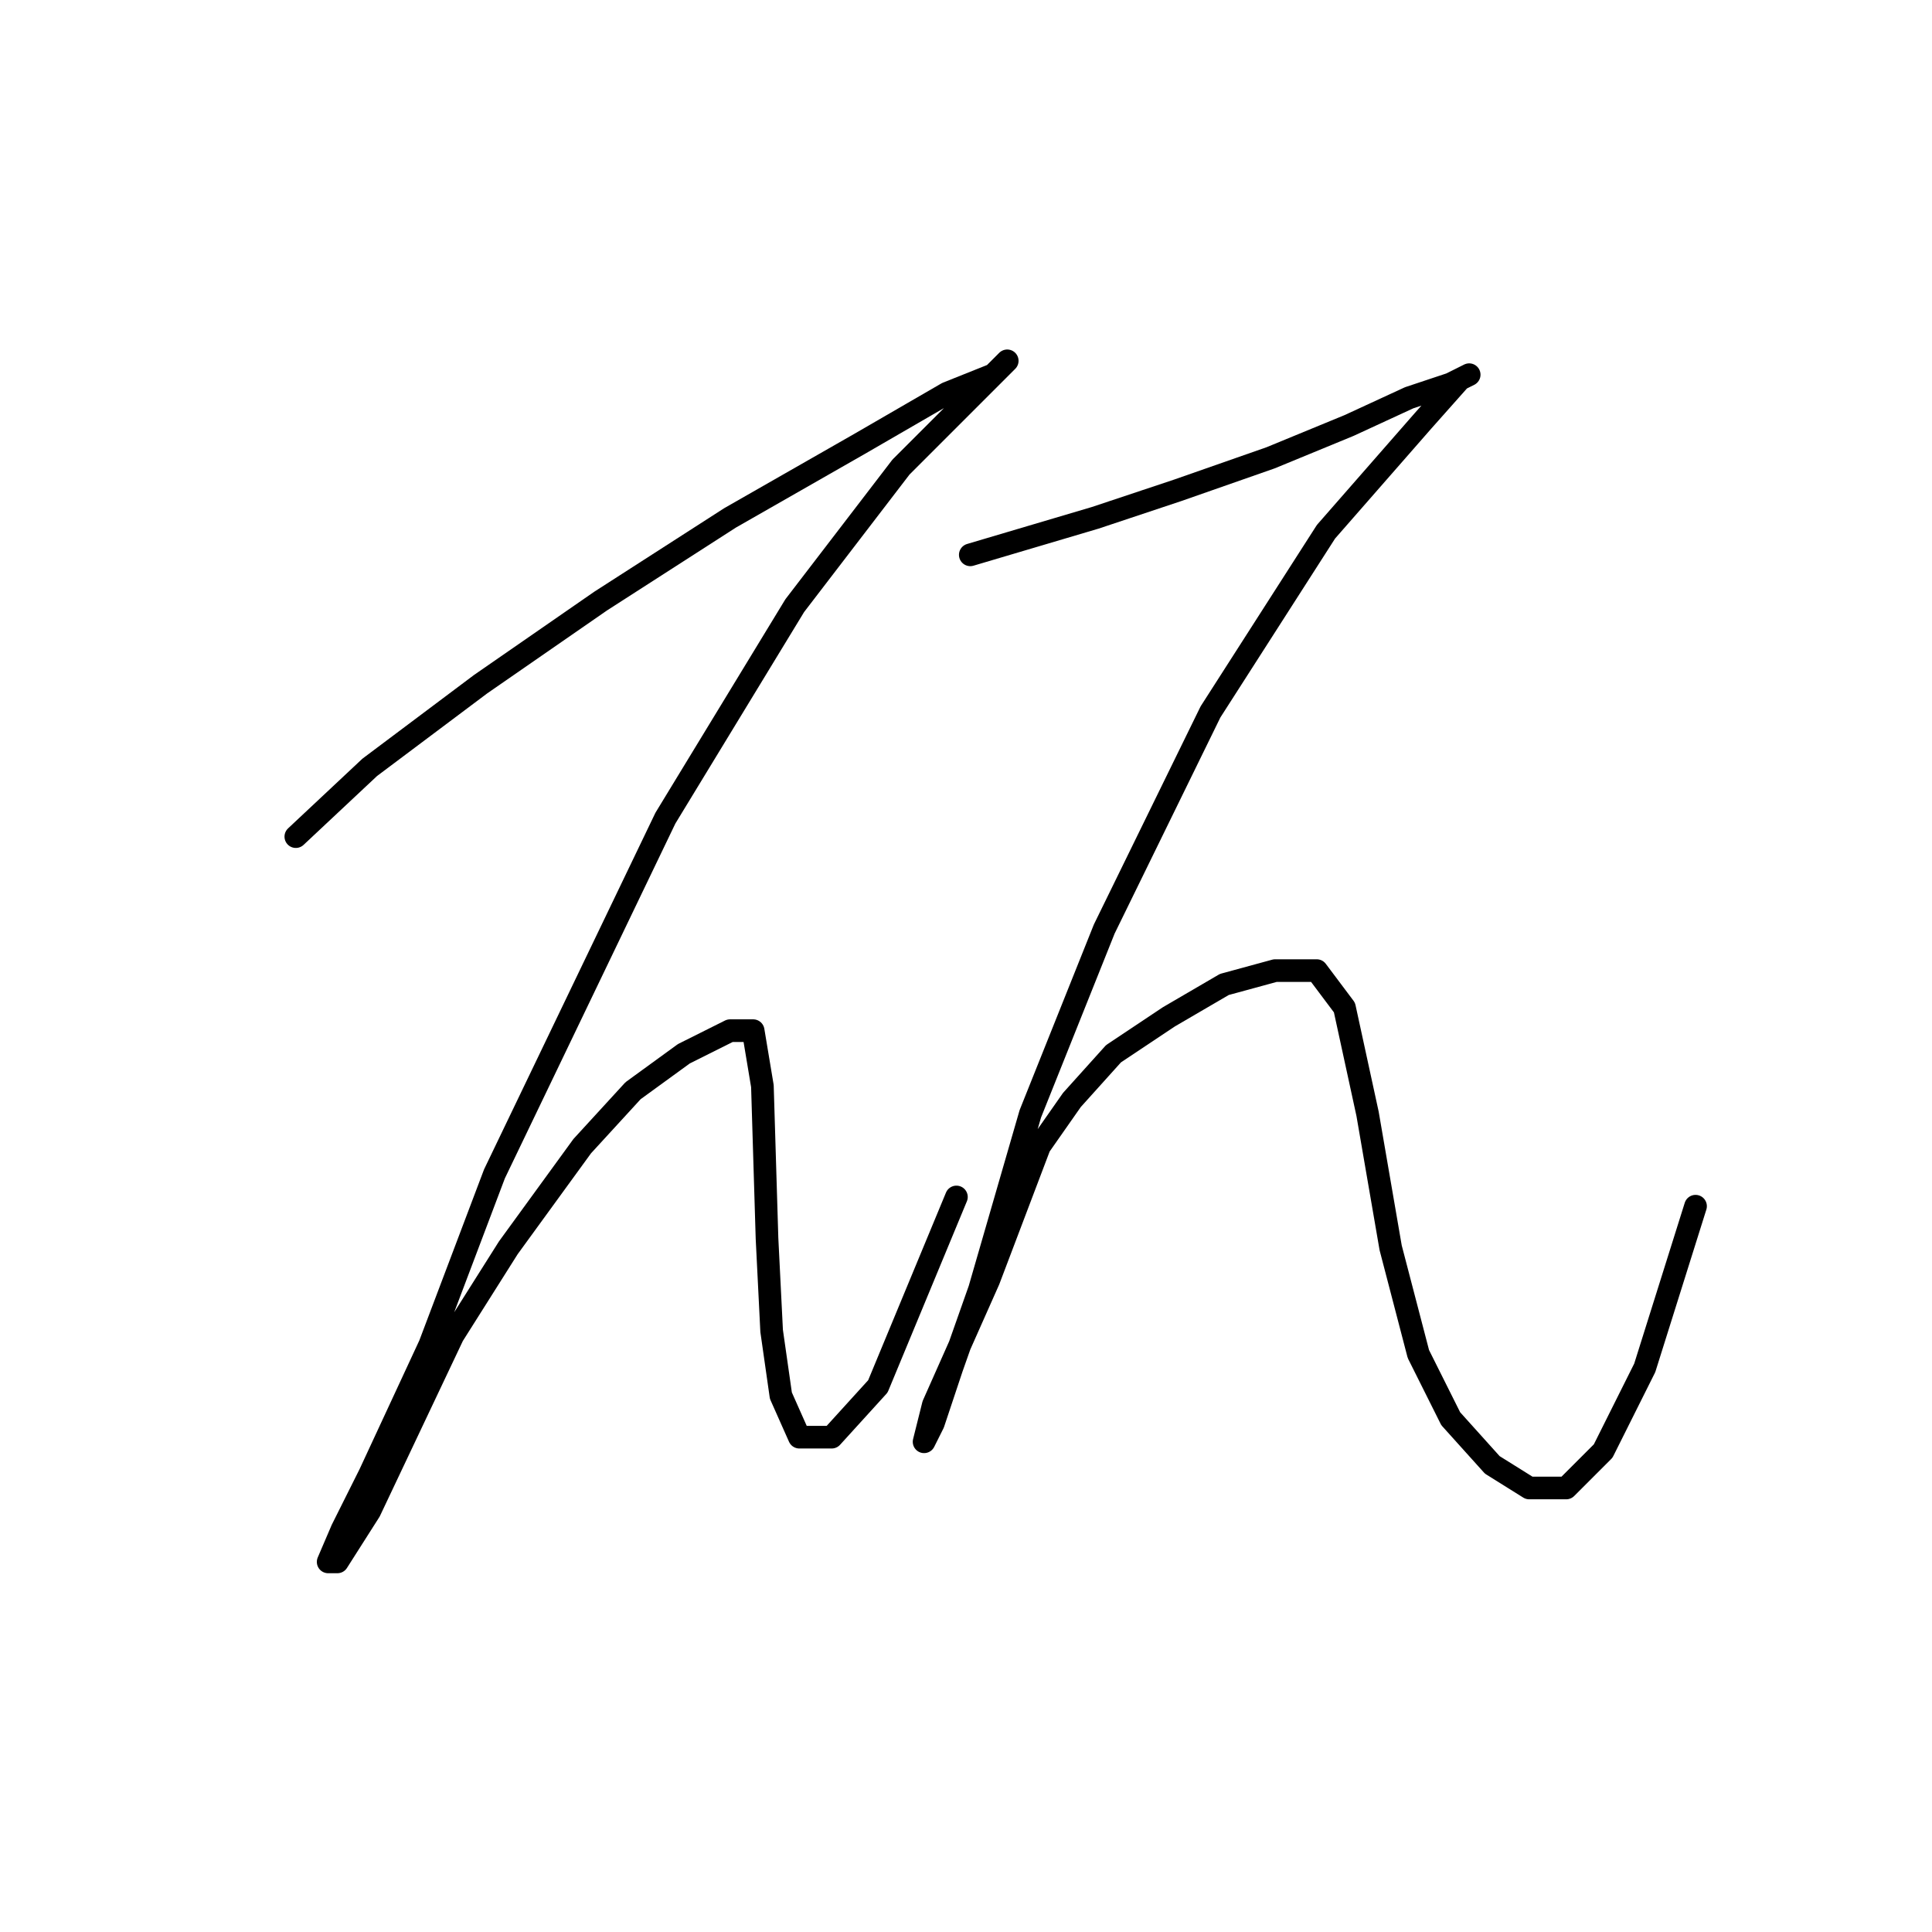<?xml version="1.0" standalone="no"?>
    <svg width="256" height="256" xmlns="http://www.w3.org/2000/svg" version="1.1">
    <polyline stroke="black" stroke-width="3" stroke-linecap="round" fill="transparent" stroke-linejoin="round" points="39.198 110.858 48.992 101.677 63.683 90.658 79.598 79.64 96.737 68.622 113.876 58.829 125.506 52.095 131.628 49.647 133.464 47.811 132.24 49.035 127.343 53.932 119.385 61.889 105.307 80.253 88.168 108.41 65.519 155.543 56.95 178.191 48.992 195.33 45.32 202.675 43.483 206.96 44.707 206.96 48.992 200.227 60.01 176.966 67.356 165.336 77.149 151.87 83.883 144.524 90.616 139.628 96.737 136.567 99.798 136.567 101.022 143.912 101.634 164.112 102.246 176.354 103.47 184.924 105.919 190.433 110.204 190.433 116.325 183.7 126.731 158.603 126.731 158.603 " />
        <polyline stroke="black" stroke-width="3" stroke-linecap="round" fill="transparent" stroke-linejoin="round" points="128.567 73.519 145.094 68.622 156.112 64.95 168.354 60.665 178.76 56.38 186.718 52.707 192.227 50.871 194.675 49.647 193.451 50.259 188.554 55.768 175.7 70.459 160.397 94.331 146.318 123.1 136.524 147.585 129.791 170.845 126.119 181.251 123.67 188.597 122.446 191.045 123.67 186.148 131.015 169.621 137.749 151.87 142.034 145.749 147.543 139.628 154.888 134.731 162.233 130.446 168.966 128.61 174.475 128.61 178.148 133.506 181.209 147.585 184.269 165.336 187.942 179.415 192.227 187.985 197.736 194.106 202.633 197.166 207.53 197.166 212.427 192.269 217.936 181.251 224.669 159.827 224.669 159.827 " />
        </svg>